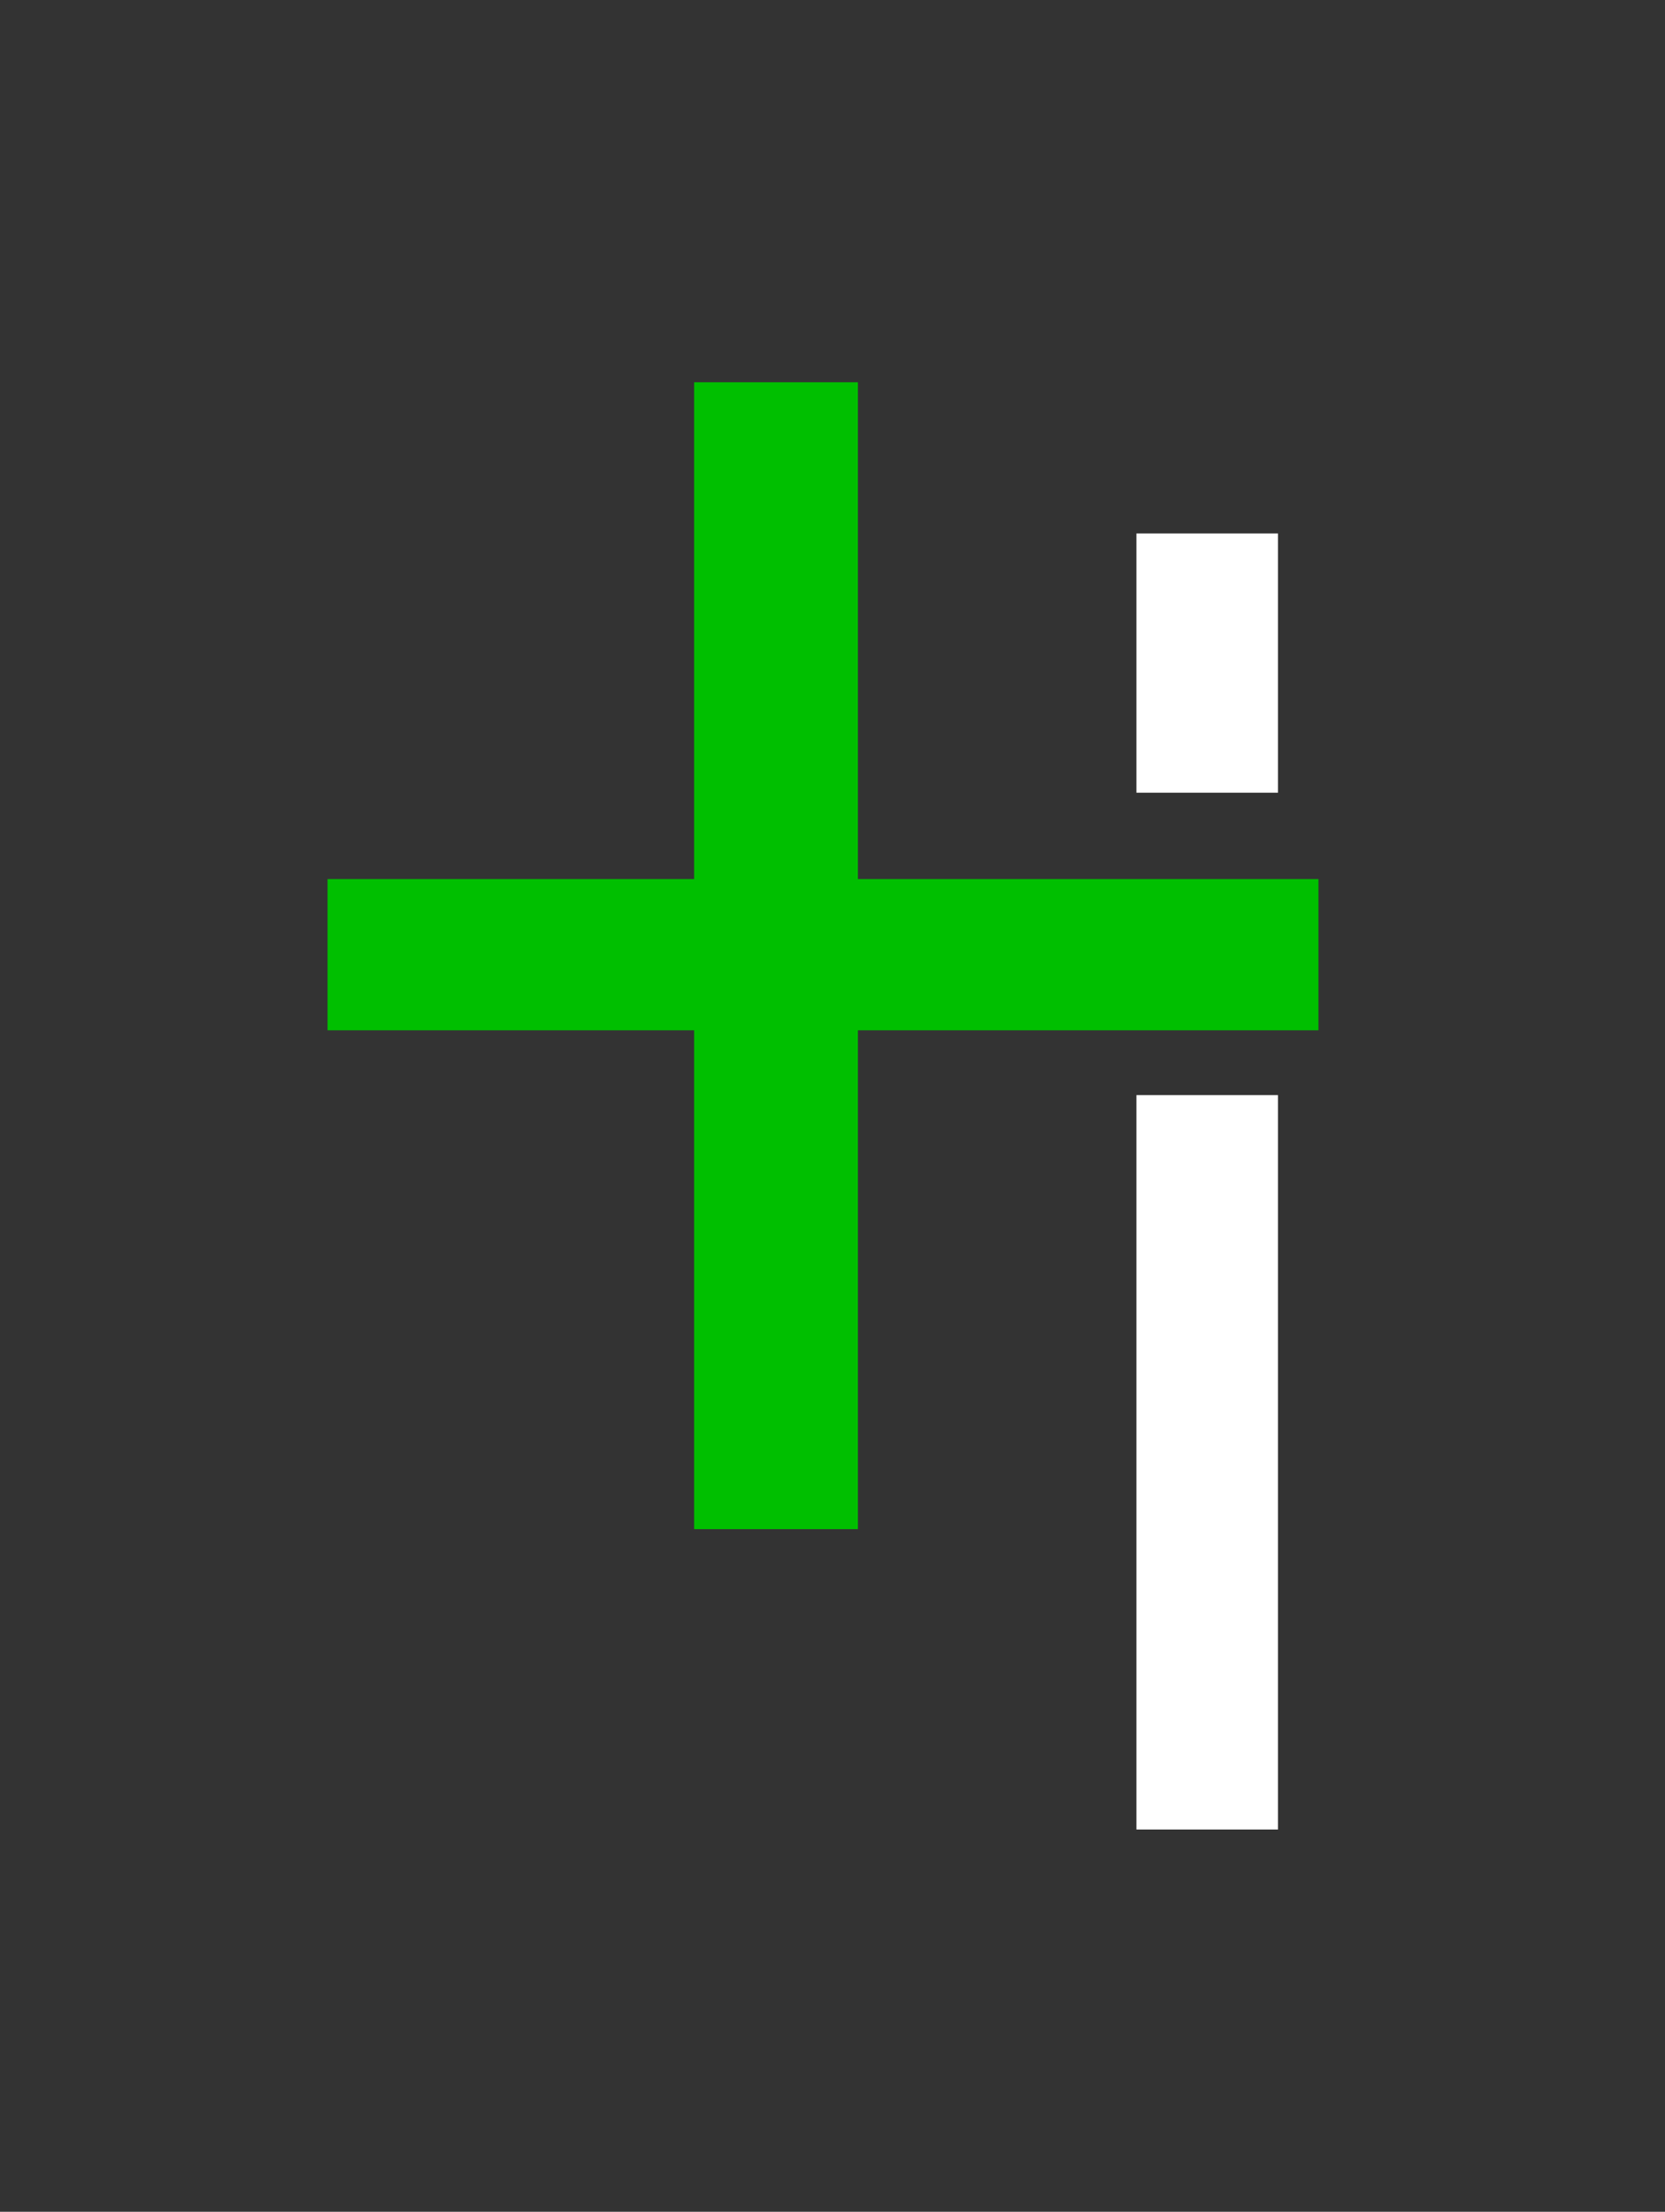 <svg width="61" height="81" viewBox="0 0 61 81" fill="none" xmlns="http://www.w3.org/2000/svg">
<rect x="0" y="0" width="61" height="81" fill="#333333" stroke="none"/>
<rect x="25.431" y="14" width="6" height="42" fill="#00BF00"/>
<rect x="48.303" y="32.194" width="5.537" height="36.303" transform="rotate(90 48.303 32.194)" fill="#00BF00"/>
<rect x="41.635" y="19.537" width="5.186" height="9.493" fill="white"/>
<rect x="41.635" y="40.105" width="5.186" height="26.895" fill="white"/>
</svg>
